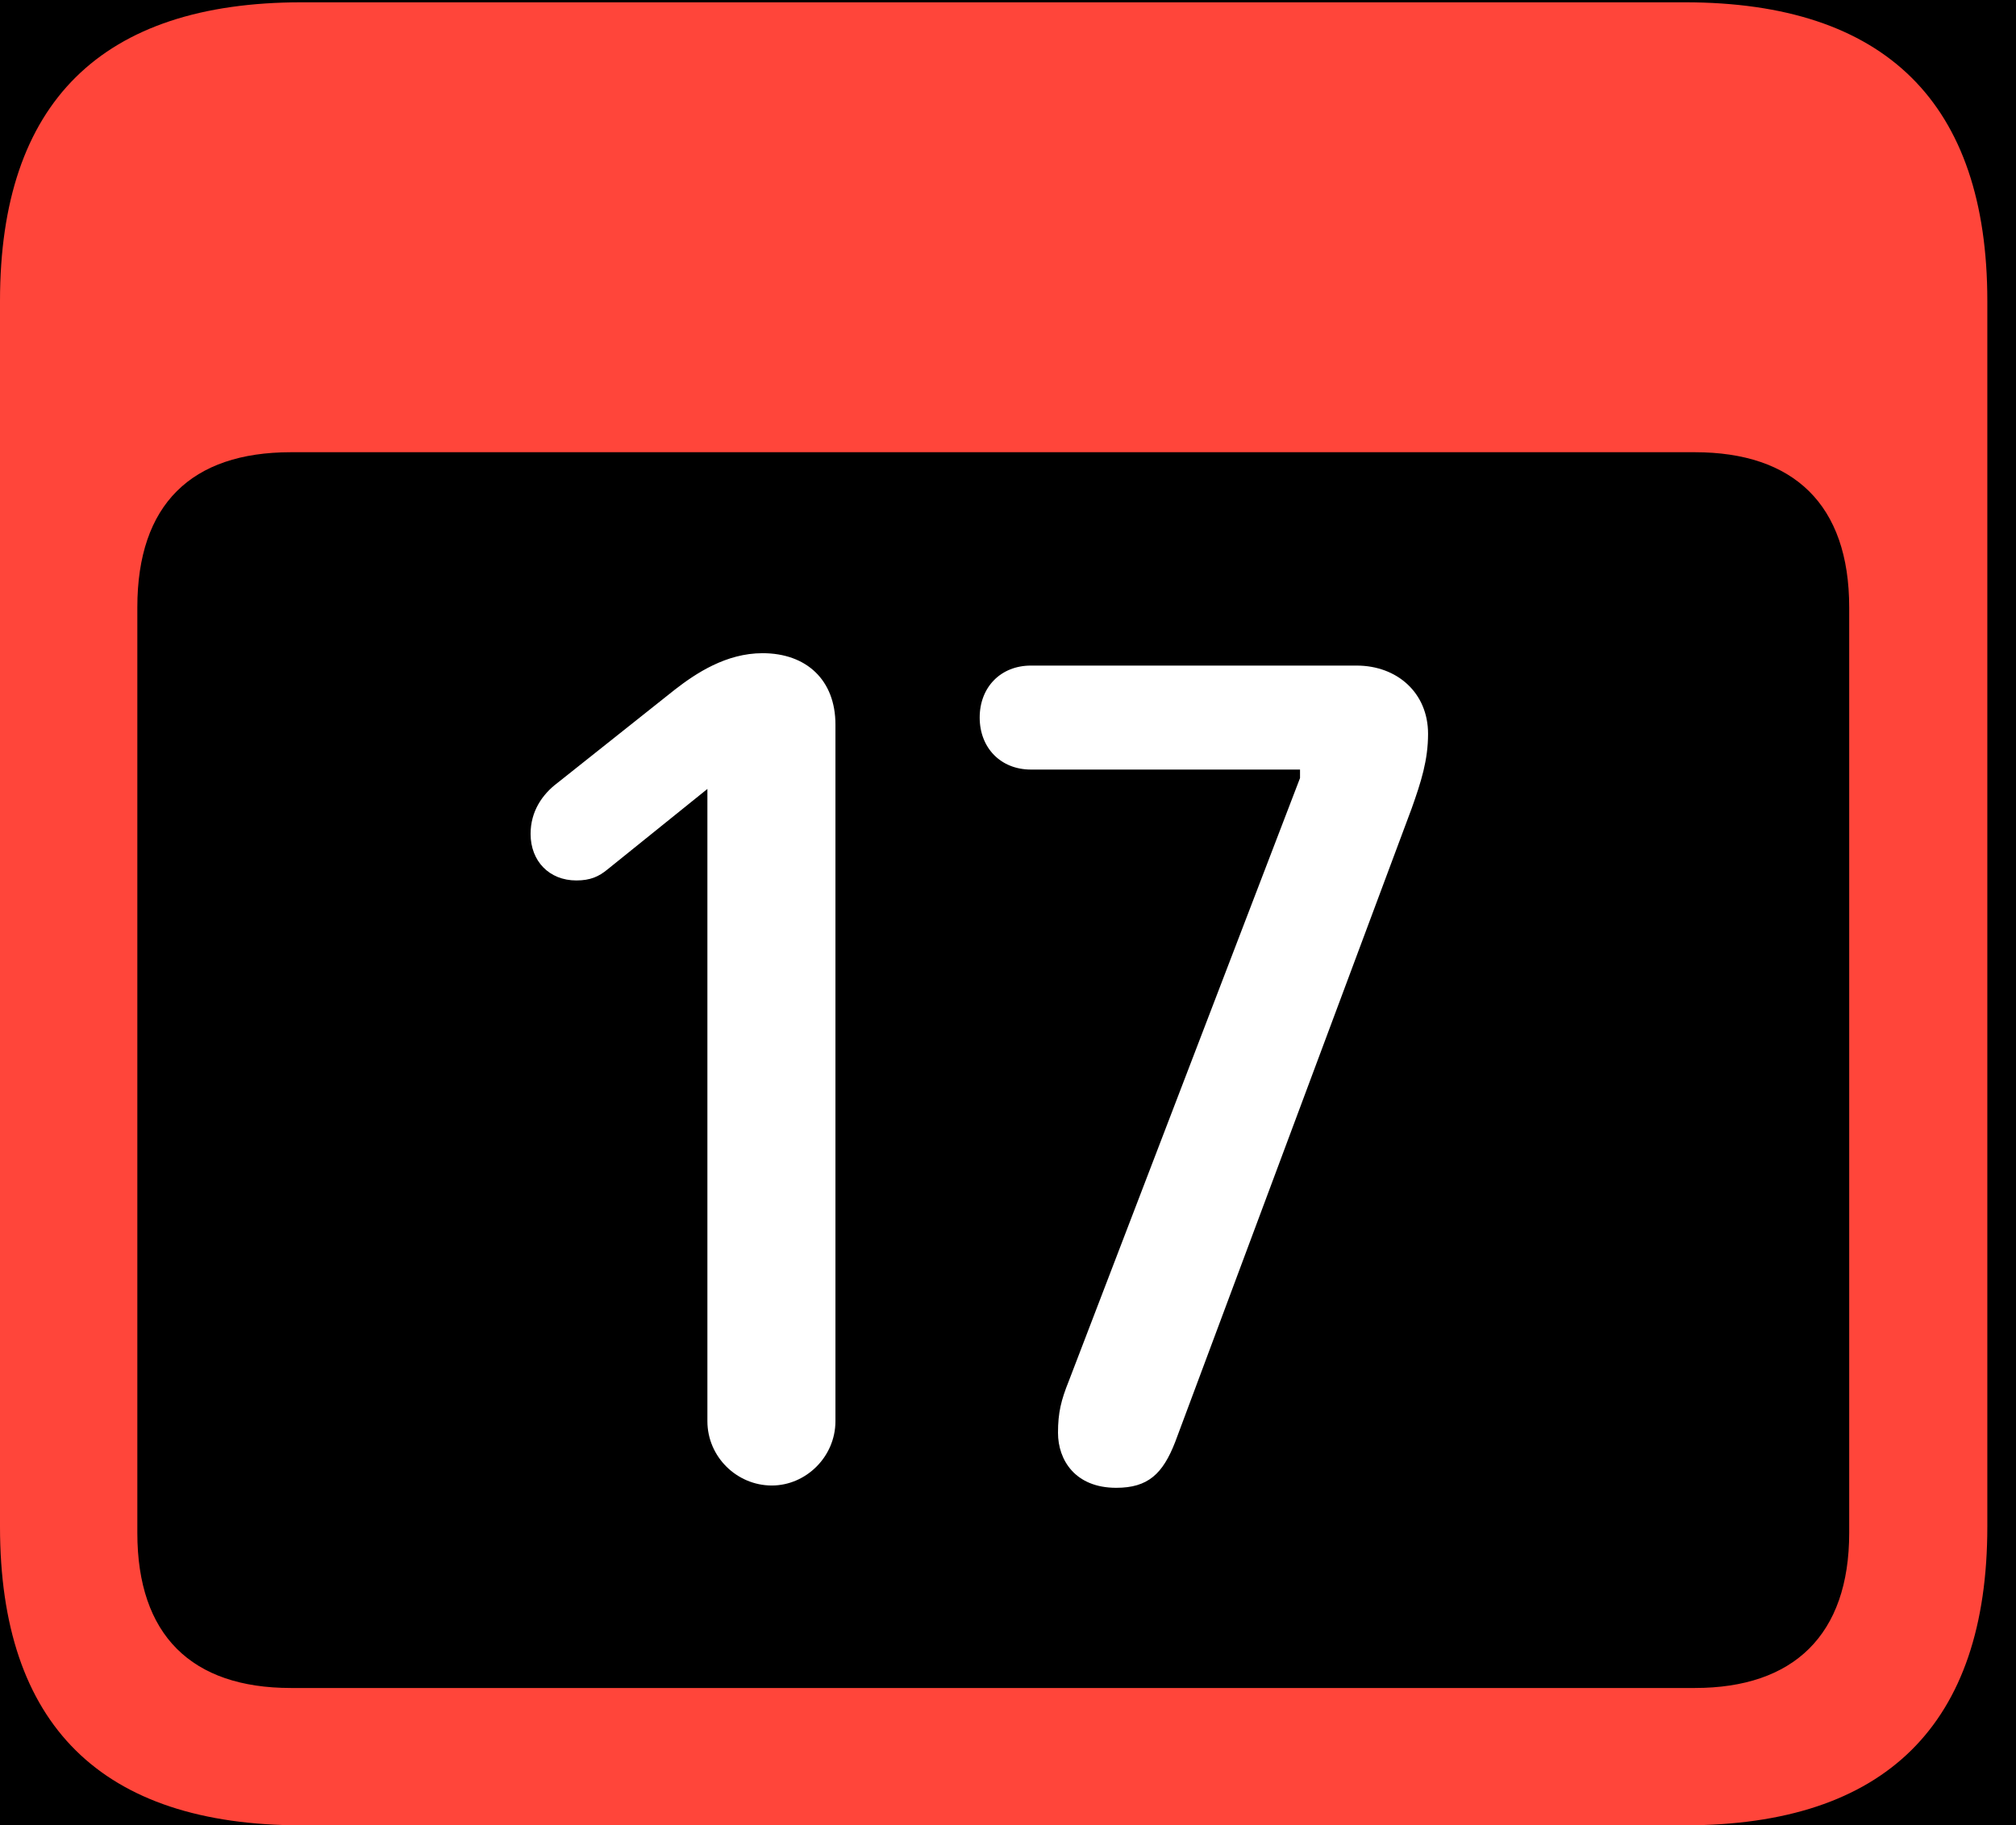 <?xml version="1.0" encoding="UTF-8"?>
<!--Generator: Apple Native CoreSVG 341-->
<!DOCTYPE svg
PUBLIC "-//W3C//DTD SVG 1.1//EN"
       "http://www.w3.org/Graphics/SVG/1.1/DTD/svg11.dtd">
<svg version="1.1" xmlns="http://www.w3.org/2000/svg" xmlns:xlink="http://www.w3.org/1999/xlink" viewBox="0 0 25.381 22.979">
 <g>
  <rect height="22.979" opacity="1" width="25.381" x="0" y="0"/>
  <path d="M3.799 22.979L21.211 22.979C23.74 22.979 25.02 21.709 25.02 19.219L25.02 3.789C25.02 1.299 23.74 0.029 21.211 0.029L3.799 0.029C1.279 0.029 0 1.289 0 3.789L0 19.219C0 21.719 1.279 22.979 3.799 22.979ZM3.662 21.25C2.412 21.25 1.729 20.586 1.729 19.297L1.729 7.646C1.729 6.348 2.412 5.693 3.662 5.693L21.338 5.693C22.578 5.693 23.281 6.348 23.281 7.646L23.281 19.297C23.281 20.586 22.578 21.25 21.338 21.25Z" fill="#ff453a"/>
  <path d="M9.717 18.701C10.146 18.701 10.518 18.34 10.518 17.891L10.518 9.121C10.518 8.564 10.156 8.223 9.6 8.223C9.141 8.223 8.76 8.477 8.496 8.682L7.021 9.854C6.826 10 6.68 10.215 6.68 10.498C6.68 10.84 6.914 11.084 7.256 11.084C7.432 11.084 7.539 11.035 7.646 10.947L8.906 9.932L8.906 17.891C8.906 18.34 9.277 18.701 9.717 18.701ZM14.053 18.73C14.453 18.73 14.639 18.555 14.795 18.154L17.773 10.176C17.891 9.844 17.979 9.57 17.979 9.238C17.979 8.721 17.588 8.379 17.08 8.379L12.979 8.379C12.598 8.379 12.334 8.652 12.334 9.033C12.334 9.414 12.598 9.688 12.979 9.688L16.367 9.688L16.367 9.795L13.457 17.383C13.359 17.627 13.32 17.783 13.32 18.037C13.32 18.379 13.535 18.73 14.053 18.73Z" fill="white"/>
 </g>
</svg>